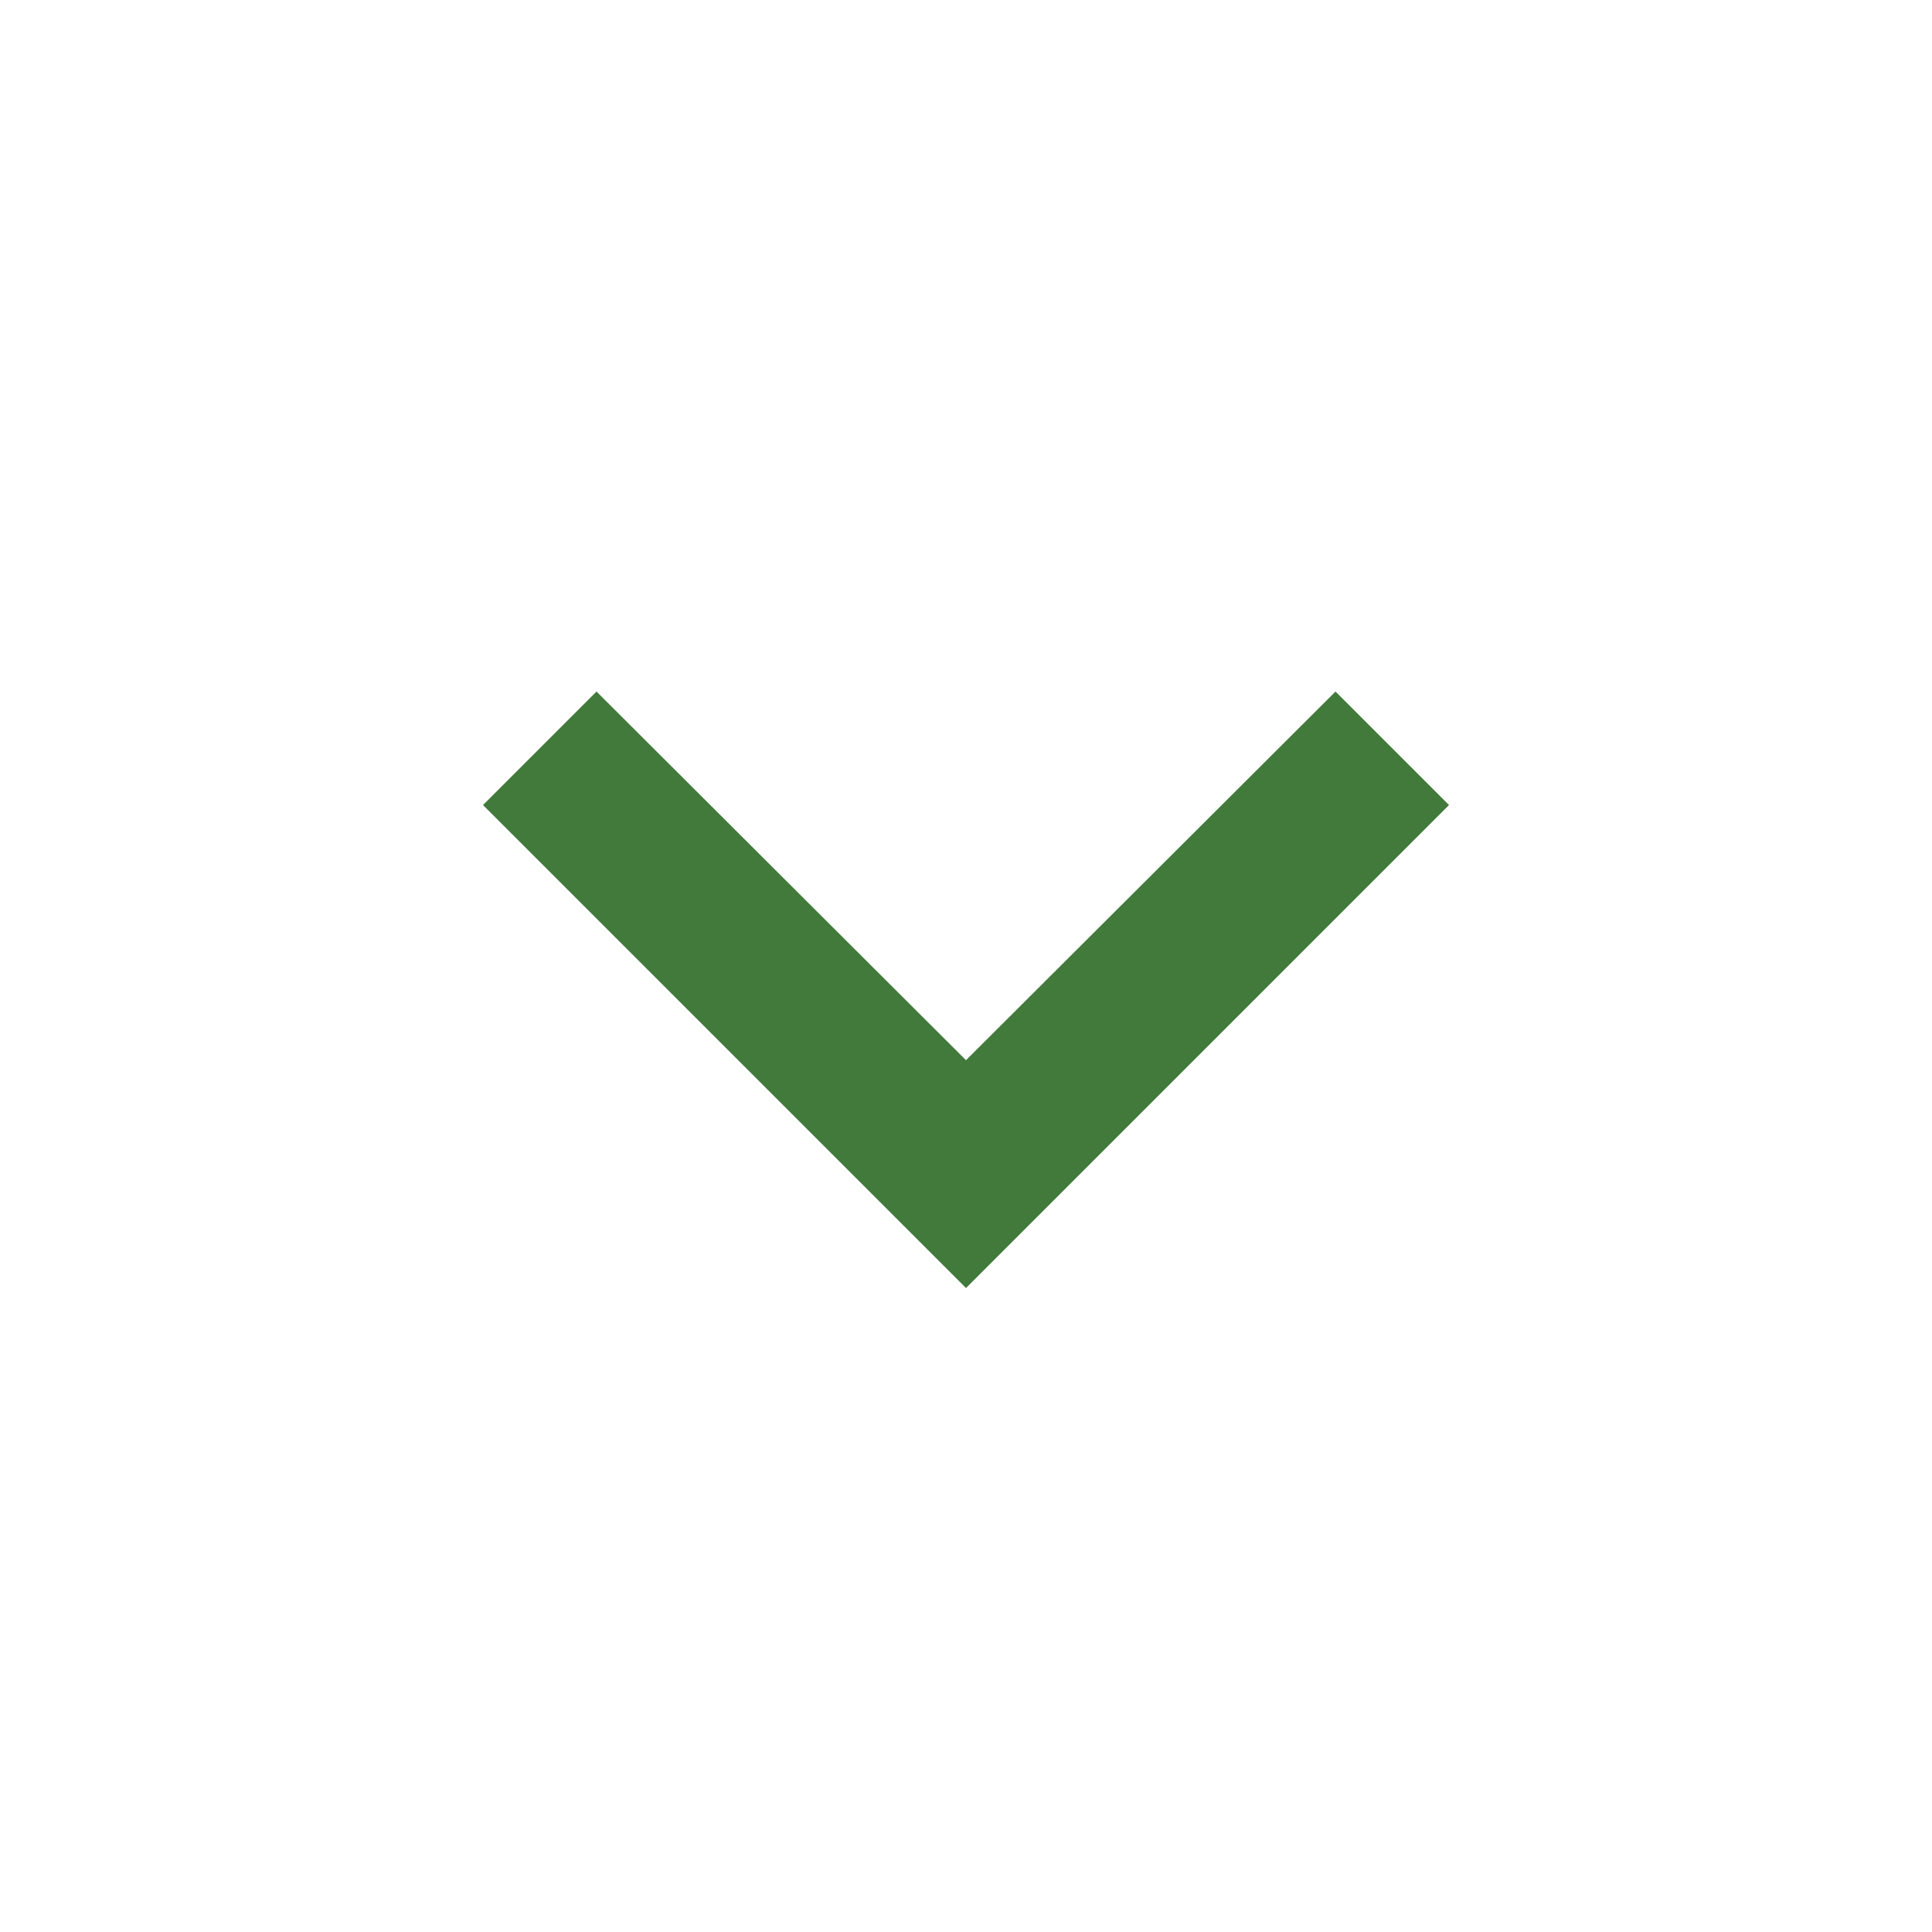 <svg width="16" height="16" viewBox="0 0 16 16" fill="none" xmlns="http://www.w3.org/2000/svg">
<g clip-path="url(#clip0_169_2295)">
<path d="M11.06 5.727L8 8.78L4.94 5.727L4 6.667L8 10.667L12 6.667L11.06 5.727Z" fill="#417A3B"/>
</g>
<defs>
<clipPath id="clip0_169_2295">
<rect width="16" height="16" fill="white"/>
</clipPath>
</defs>
</svg>
